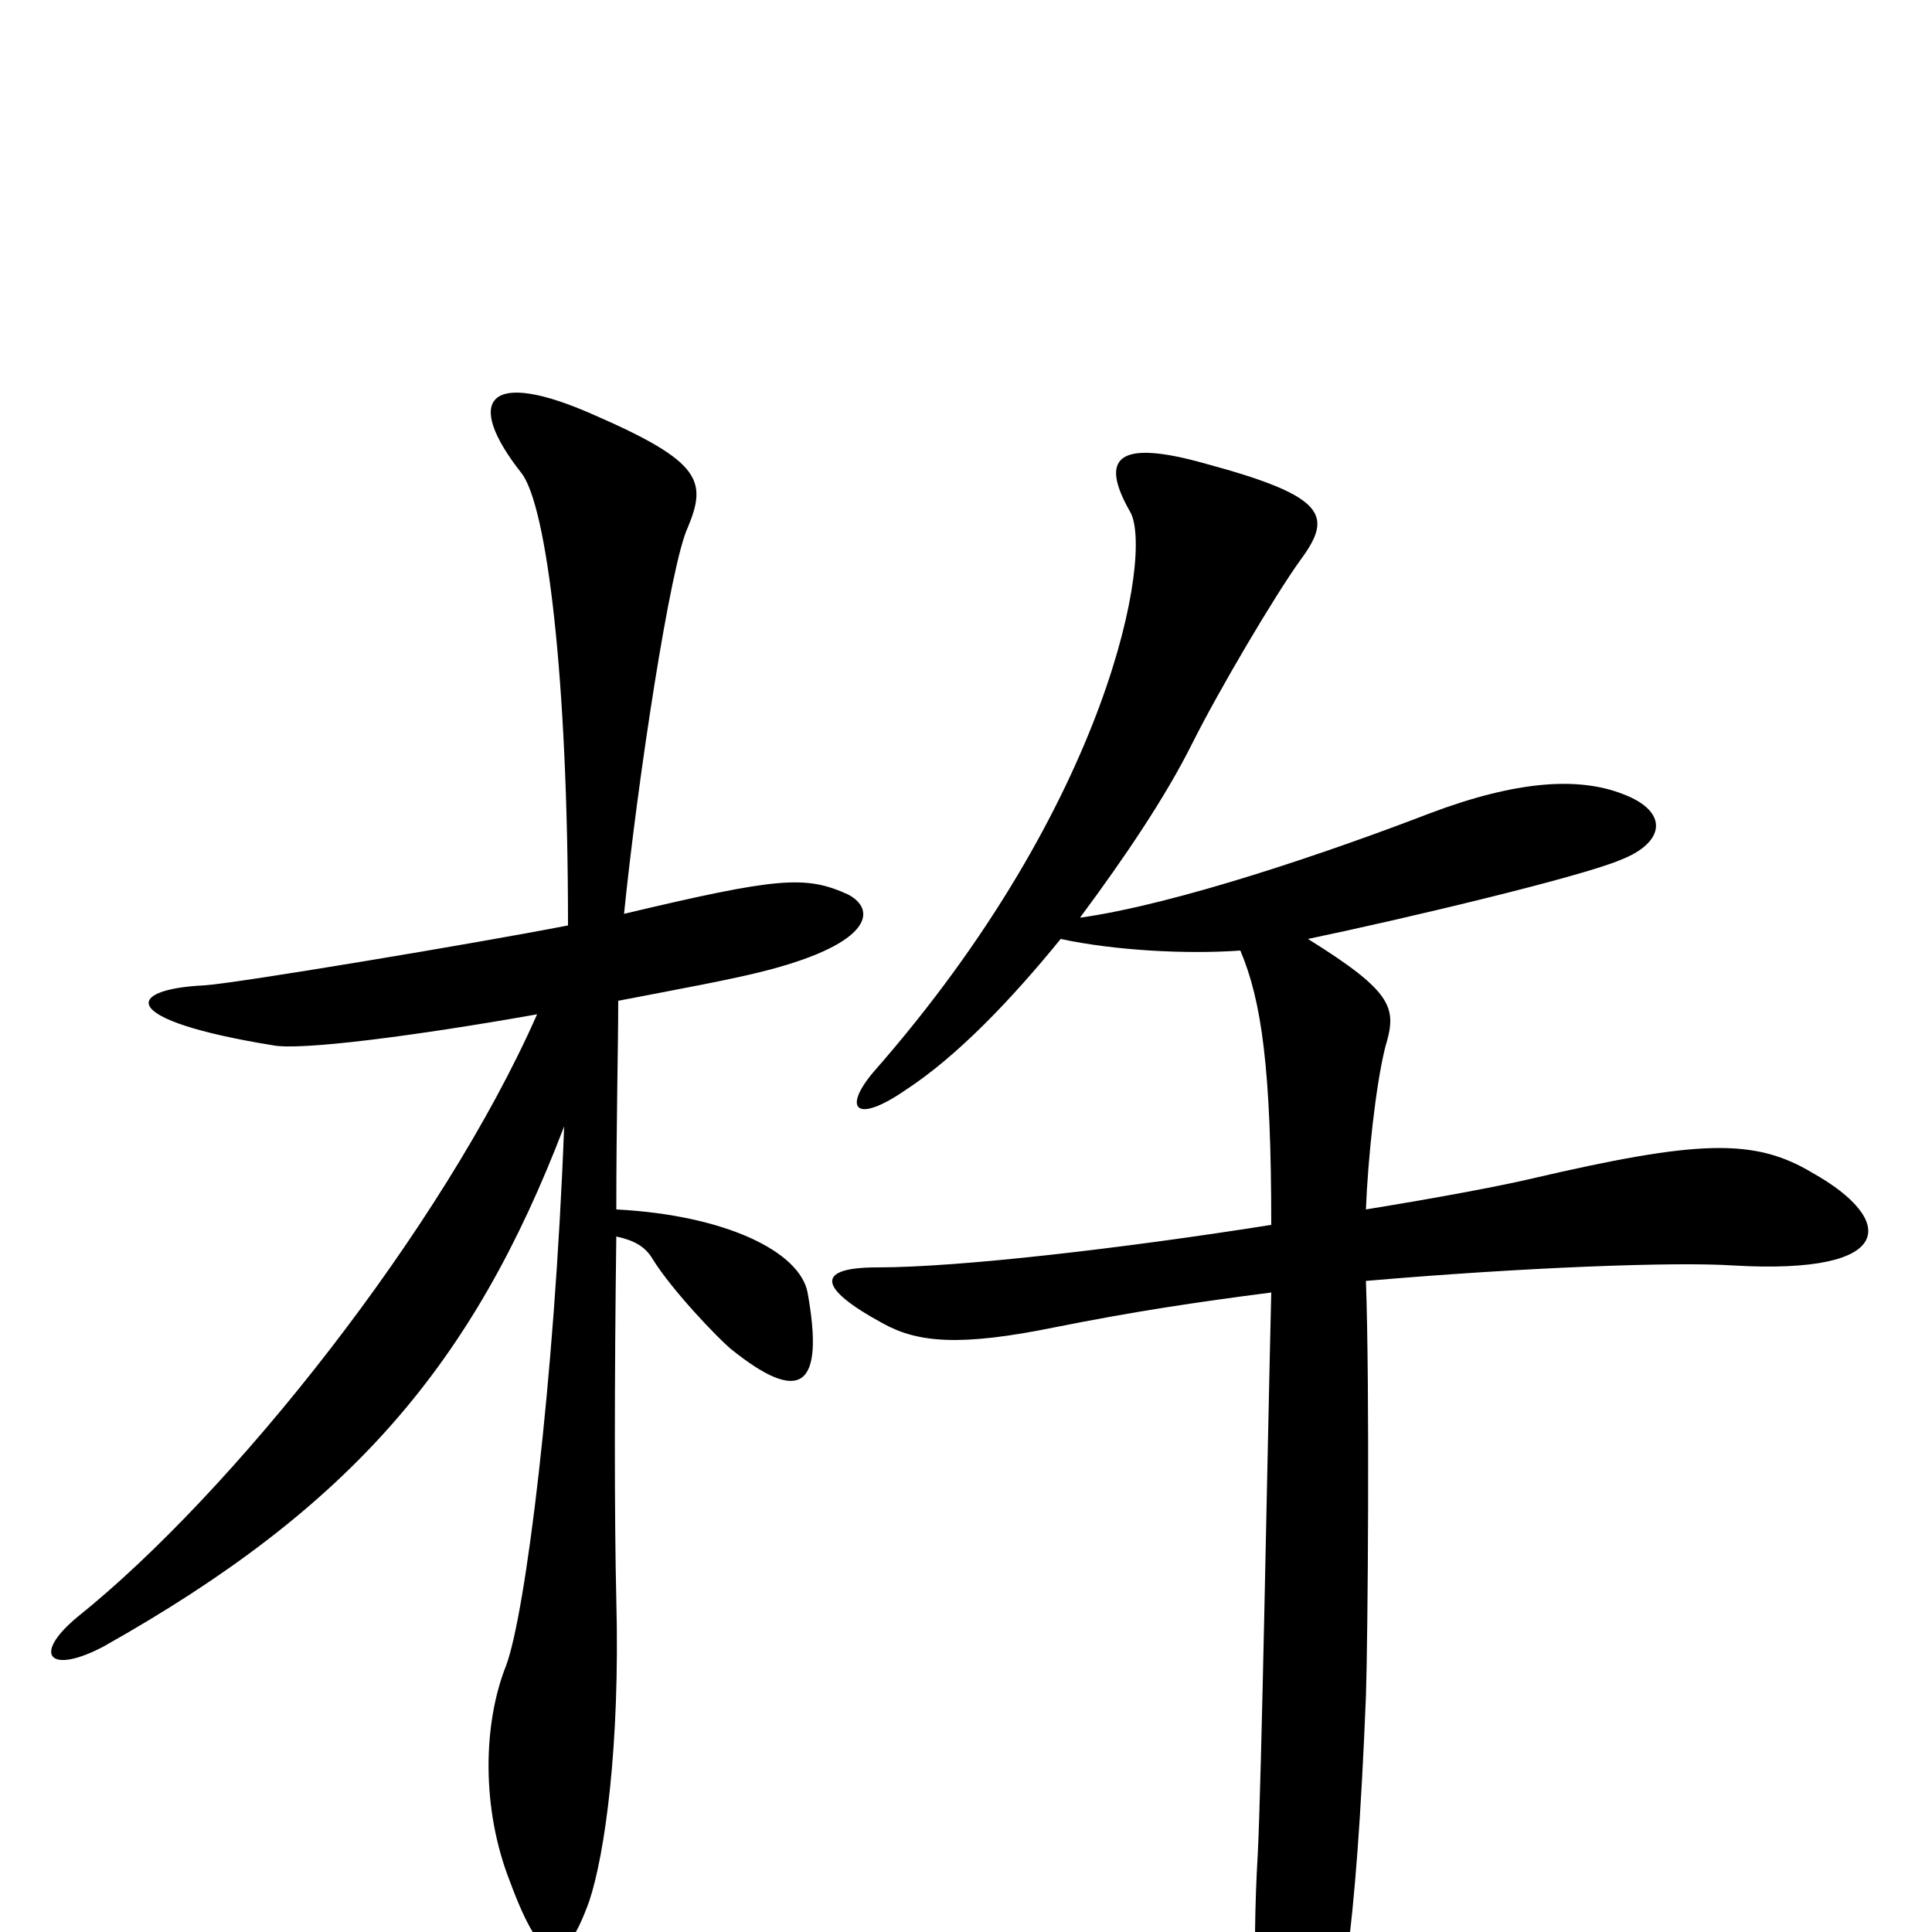 <svg xmlns="http://www.w3.org/2000/svg" viewBox="0 -1000 1000 1000">
	<path fill="#000000" d="M439 -537C417 -547 403 -546 323 -527C330 -596 347 -708 356 -727C366 -751 363 -761 308 -785C252 -810 240 -793 270 -755C283 -738 294 -650 294 -521C248 -512 122 -491 106 -490C64 -488 61 -472 141 -459C155 -456 216 -464 278 -475C229 -364 120 -227 40 -163C16 -143 26 -133 54 -148C182 -220 245 -294 292 -417C287 -284 272 -165 262 -138C250 -108 249 -64 264 -26C281 20 292 20 305 -16C313 -40 321 -96 319 -172C318 -213 318 -287 319 -360C328 -358 334 -355 338 -348C348 -332 371 -308 378 -302C414 -273 427 -281 418 -331C414 -352 376 -371 319 -374C319 -419 320 -460 320 -482C351 -488 379 -493 398 -498C451 -512 454 -529 439 -537ZM938 -393C908 -411 879 -410 793 -390C776 -386 744 -380 707 -374C708 -400 712 -438 717 -458C723 -478 722 -486 677 -514C725 -524 818 -546 839 -555C862 -564 864 -580 840 -589C817 -598 785 -596 740 -579C688 -559 609 -532 559 -525C582 -556 603 -587 617 -615C631 -643 660 -692 673 -710C690 -733 687 -743 624 -760C578 -773 569 -763 585 -735C597 -714 575 -585 452 -445C436 -426 443 -418 469 -436C495 -453 523 -482 549 -514C577 -508 614 -506 642 -508C653 -482 658 -447 658 -366C582 -354 497 -344 454 -344C423 -344 422 -334 457 -315C475 -305 497 -303 546 -313C586 -321 619 -326 658 -331C656 -249 653 -79 651 -40C648 10 650 65 654 87C660 111 669 112 679 89C694 53 702 2 707 -122C708 -151 709 -282 707 -337C788 -344 867 -347 897 -345C983 -340 981 -369 938 -393Z"/>
</svg>